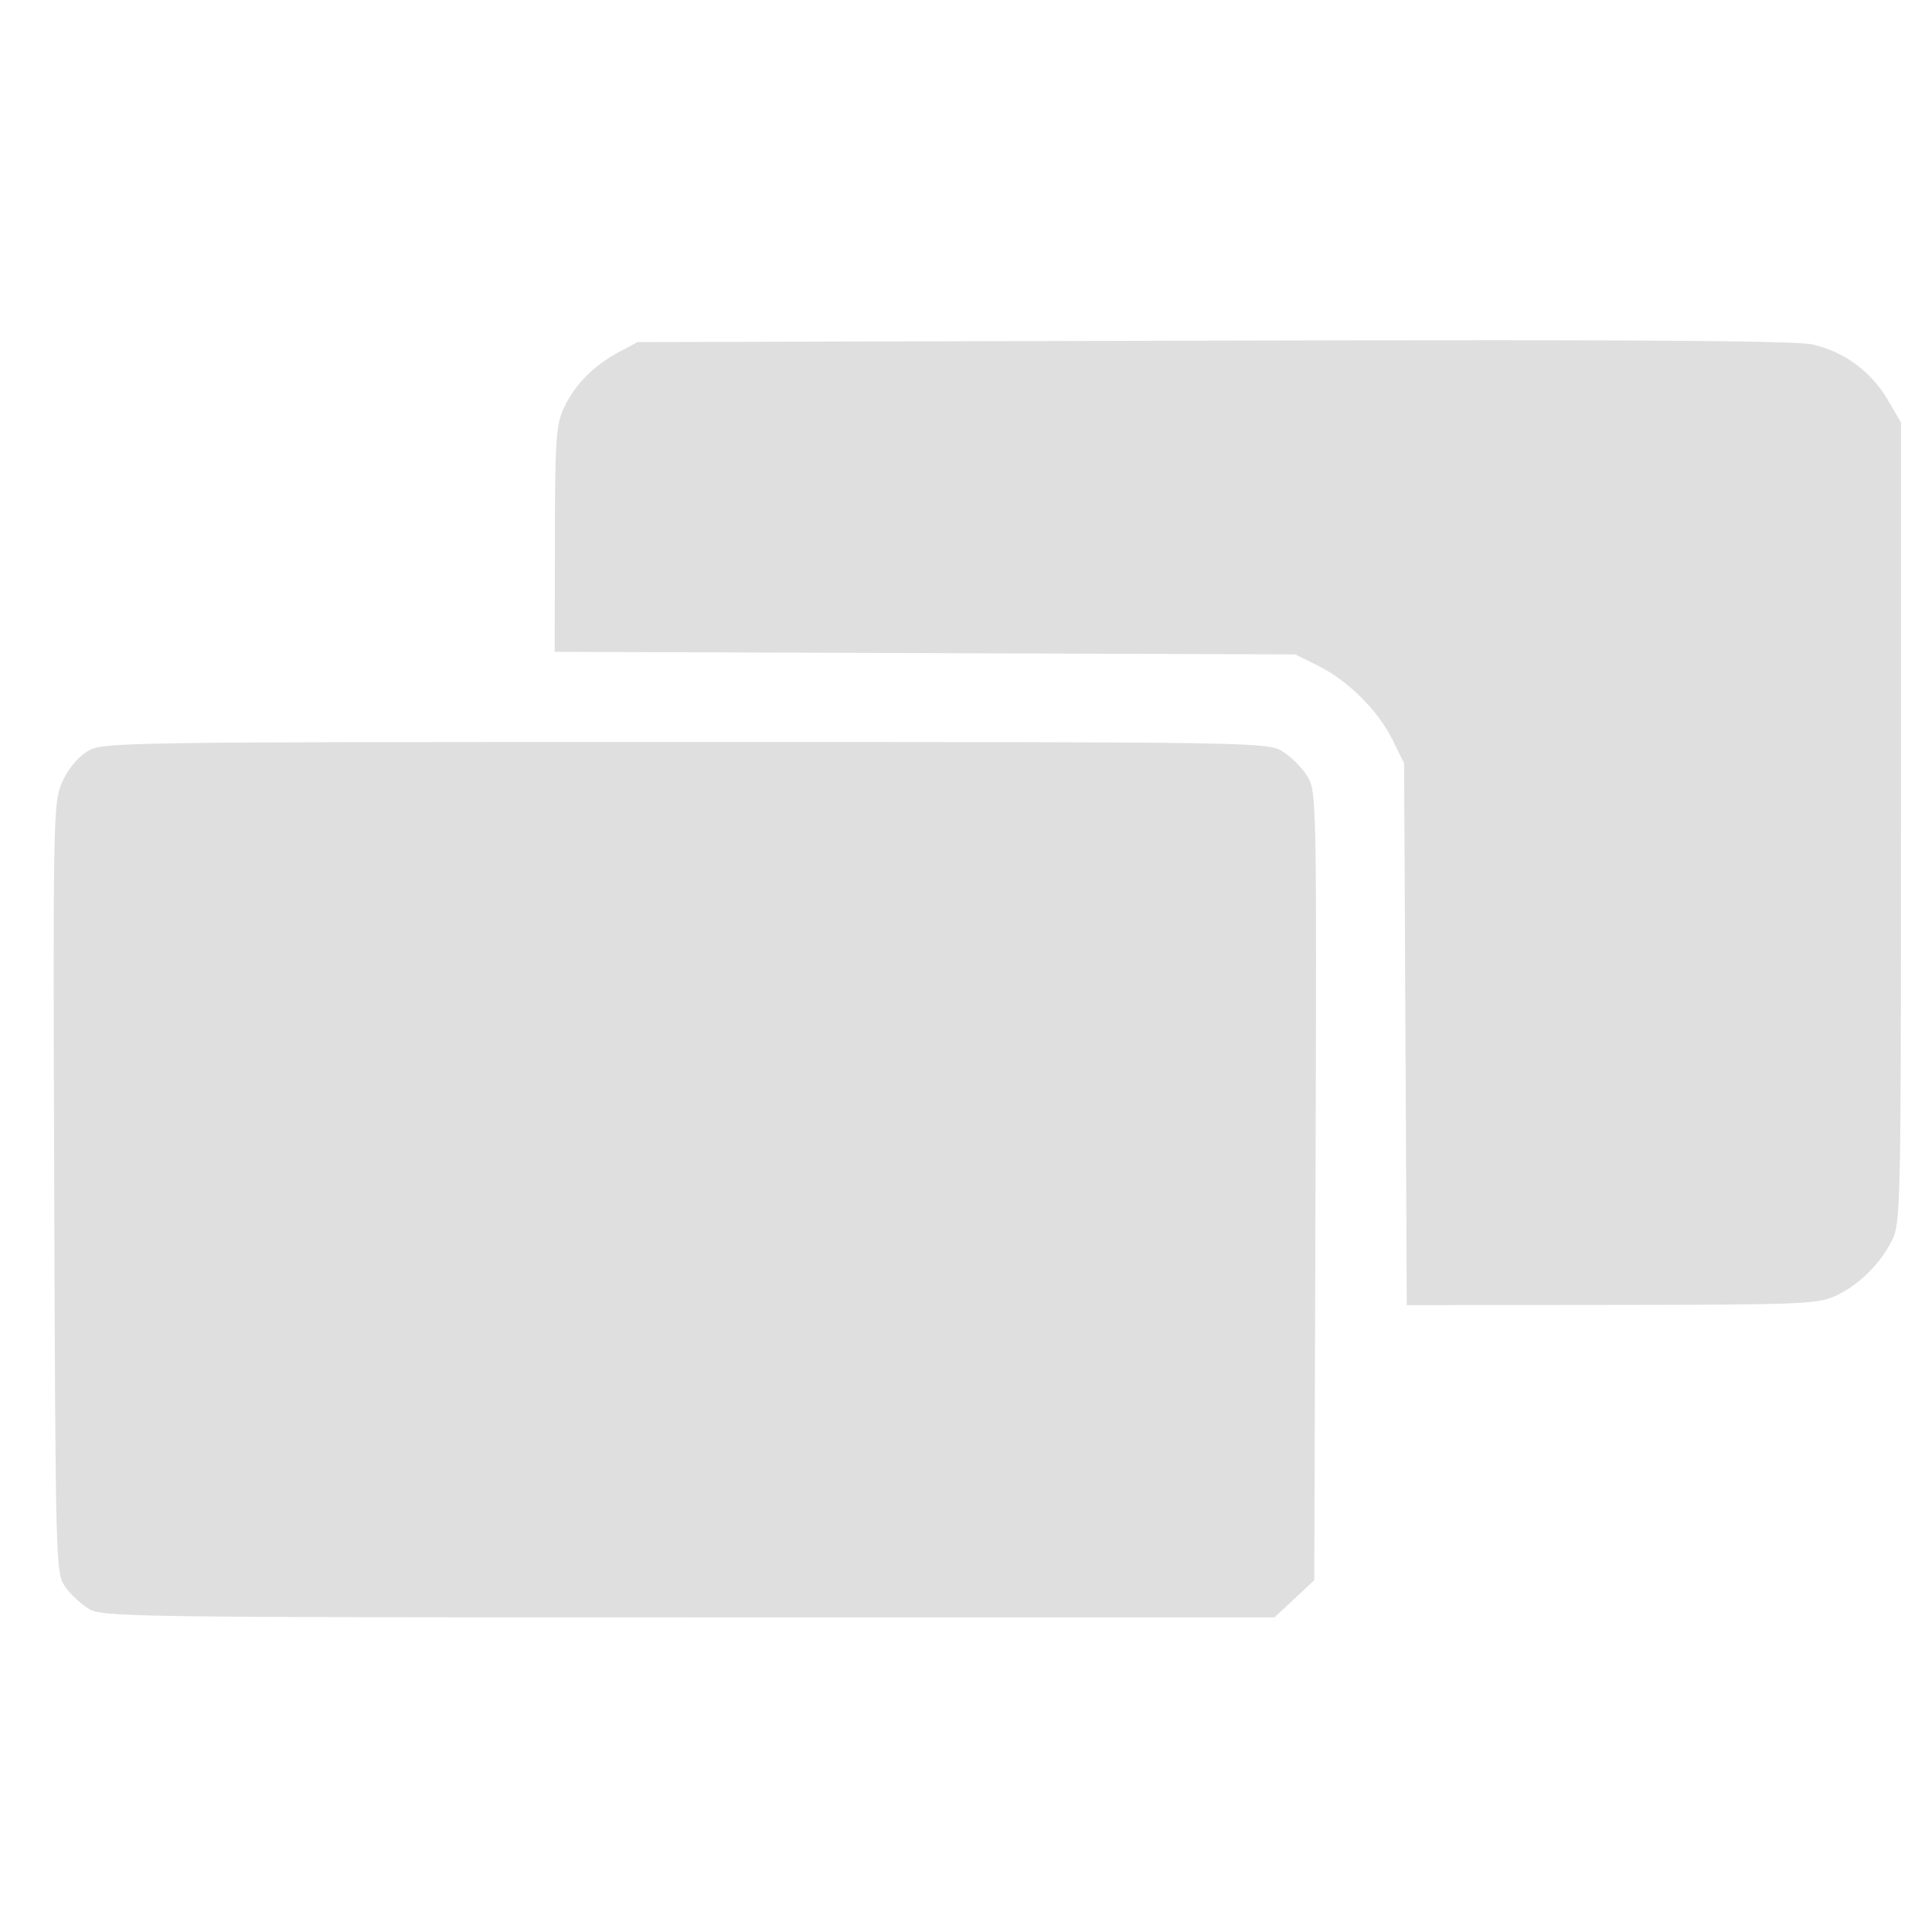 <?xml version="1.0" encoding="UTF-8" standalone="no"?>
<svg
   width="64"
   height="64"
   version="1.1"
   id="svg73"
   sodipodi:docname="org.xfce.xfwm4.svg"
   inkscape:version="1.4.2 (ebf0e940d0, 2025-05-08)"
   xmlns:inkscape="http://www.inkscape.org/namespaces/inkscape"
   xmlns:sodipodi="http://sodipodi.sourceforge.net/DTD/sodipodi-0.dtd"
   xmlns="http://www.w3.org/2000/svg"
   xmlns:svg="http://www.w3.org/2000/svg"
   xmlns:rdf="http://www.w3.org/1999/02/22-rdf-syntax-ns#"
   xmlns:cc="http://creativecommons.org/ns#"
   xmlns:dc="http://purl.org/dc/elements/1.1/">
  <sodipodi:namedview
     pagecolor="#f5f7fa"
     bordercolor="#666666"
     borderopacity="1"
     objecttolerance="10"
     gridtolerance="10"
     guidetolerance="10"
     inkscape:pageopacity="0"
     inkscape:pageshadow="2"
     inkscape:window-width="1377"
     inkscape:window-height="886"
     id="namedview75"
     showgrid="false"
     inkscape:zoom="6.2890624"
     inkscape:cx="47.622361"
     inkscape:cy="45.396274"
     inkscape:window-x="147"
     inkscape:window-y="75"
     inkscape:window-maximized="0"
     inkscape:current-layer="g877"
     inkscape:document-rotation="0"
     inkscape:pagecheckerboard="0"
     inkscape:showpageshadow="2"
     inkscape:deskcolor="#d1d1d1" />
  <defs
     id="defs29">
    <linearGradient
       id="b"
       x1="399.57"
       x2="399.57"
       y1="545.8"
       y2="517.8"
       gradientTransform="matrix(2.143,0,0,2.143,-825.864,-1107.666)"
       gradientUnits="userSpaceOnUse">
      <stop
         stop-color="#3889e9"
         offset="0"
         id="stop2" />
      <stop
         stop-color="#5ea5fb"
         offset="1"
         id="stop4" />
    </linearGradient>
  </defs>
  <circle
     cx="32.516"
     cy="31.878"
     r="0"
     fill="url(#b)"
     stroke-width="1.571"
     id="circle41"
     style="fill:url(#b)" />
  <g
     aria-label="GZ"
     transform="matrix(1.221,0,0,0.819,0.496,-0.166)"
     id="text93"
     style="font-weight:bold;font-size:11.526px;line-height:1.25;font-family:sans-serif;-inkscape-font-specification:'sans-serif Bold';fill:#f2f2f2;stroke-width:0.288" />
  <g
     id="g877"
     transform="matrix(1.1,0,0,1.1,-3.185,-3.207)">
    <path
       id="path6-3"
       style="fill:#dfdfdf;fill-opacity:1;stroke:none;stroke-width:0.879;stroke-dasharray:none;stroke-opacity:0.6"
       d="m 47.372,13.161 c -2.231,-4.05e-4 -4.87,0.004 -7.96,0.012 l -17.315,0.044 -0.572,0.306 c -0.761,0.408 -1.336,0.994 -1.655,1.689 -0.23,0.501 -0.261,0.977 -0.264,3.951 l -0.006,3.382 11.151,0.039 11.152,0.039 0.683,0.339 c 0.902,0.448 1.807,1.347 2.242,2.227 l 0.352,0.713 0.04,8.158 0.04,8.159 6.159,-0.006 c 5.657,-0.006 6.206,-0.024 6.732,-0.263 0.707,-0.321 1.365,-0.964 1.722,-1.682 0.259,-0.522 0.271,-1.048 0.271,-12.587 V 15.639 L 59.744,14.955 C 59.239,14.095 58.412,13.491 57.462,13.286 57.067,13.201 54.061,13.161 47.369,13.16 Z M 23.522,25.26 c -17.345,0 -17.535,0.006 -18.003,0.288 -0.286,0.174 -0.583,0.538 -0.751,0.918 -0.27,0.611 -0.277,0.984 -0.24,12.217 0.038,11.233 0.047,11.6 0.318,11.999 0.153,0.226 0.474,0.531 0.713,0.676 0.416,0.254 1.143,0.264 18.075,0.265 h 17.641 l 0.6,-0.559 0.6,-0.56 0.037,-11.875 C 42.549,26.979 42.545,26.747 42.265,26.291 42.109,26.036 41.771,25.699 41.516,25.543 41.059,25.265 40.763,25.26 23.522,25.26 Z"
       sodipodi:nodetypes="ccccsccccccccccscscccccccccccccccscccc" />
  </g>
</svg>
